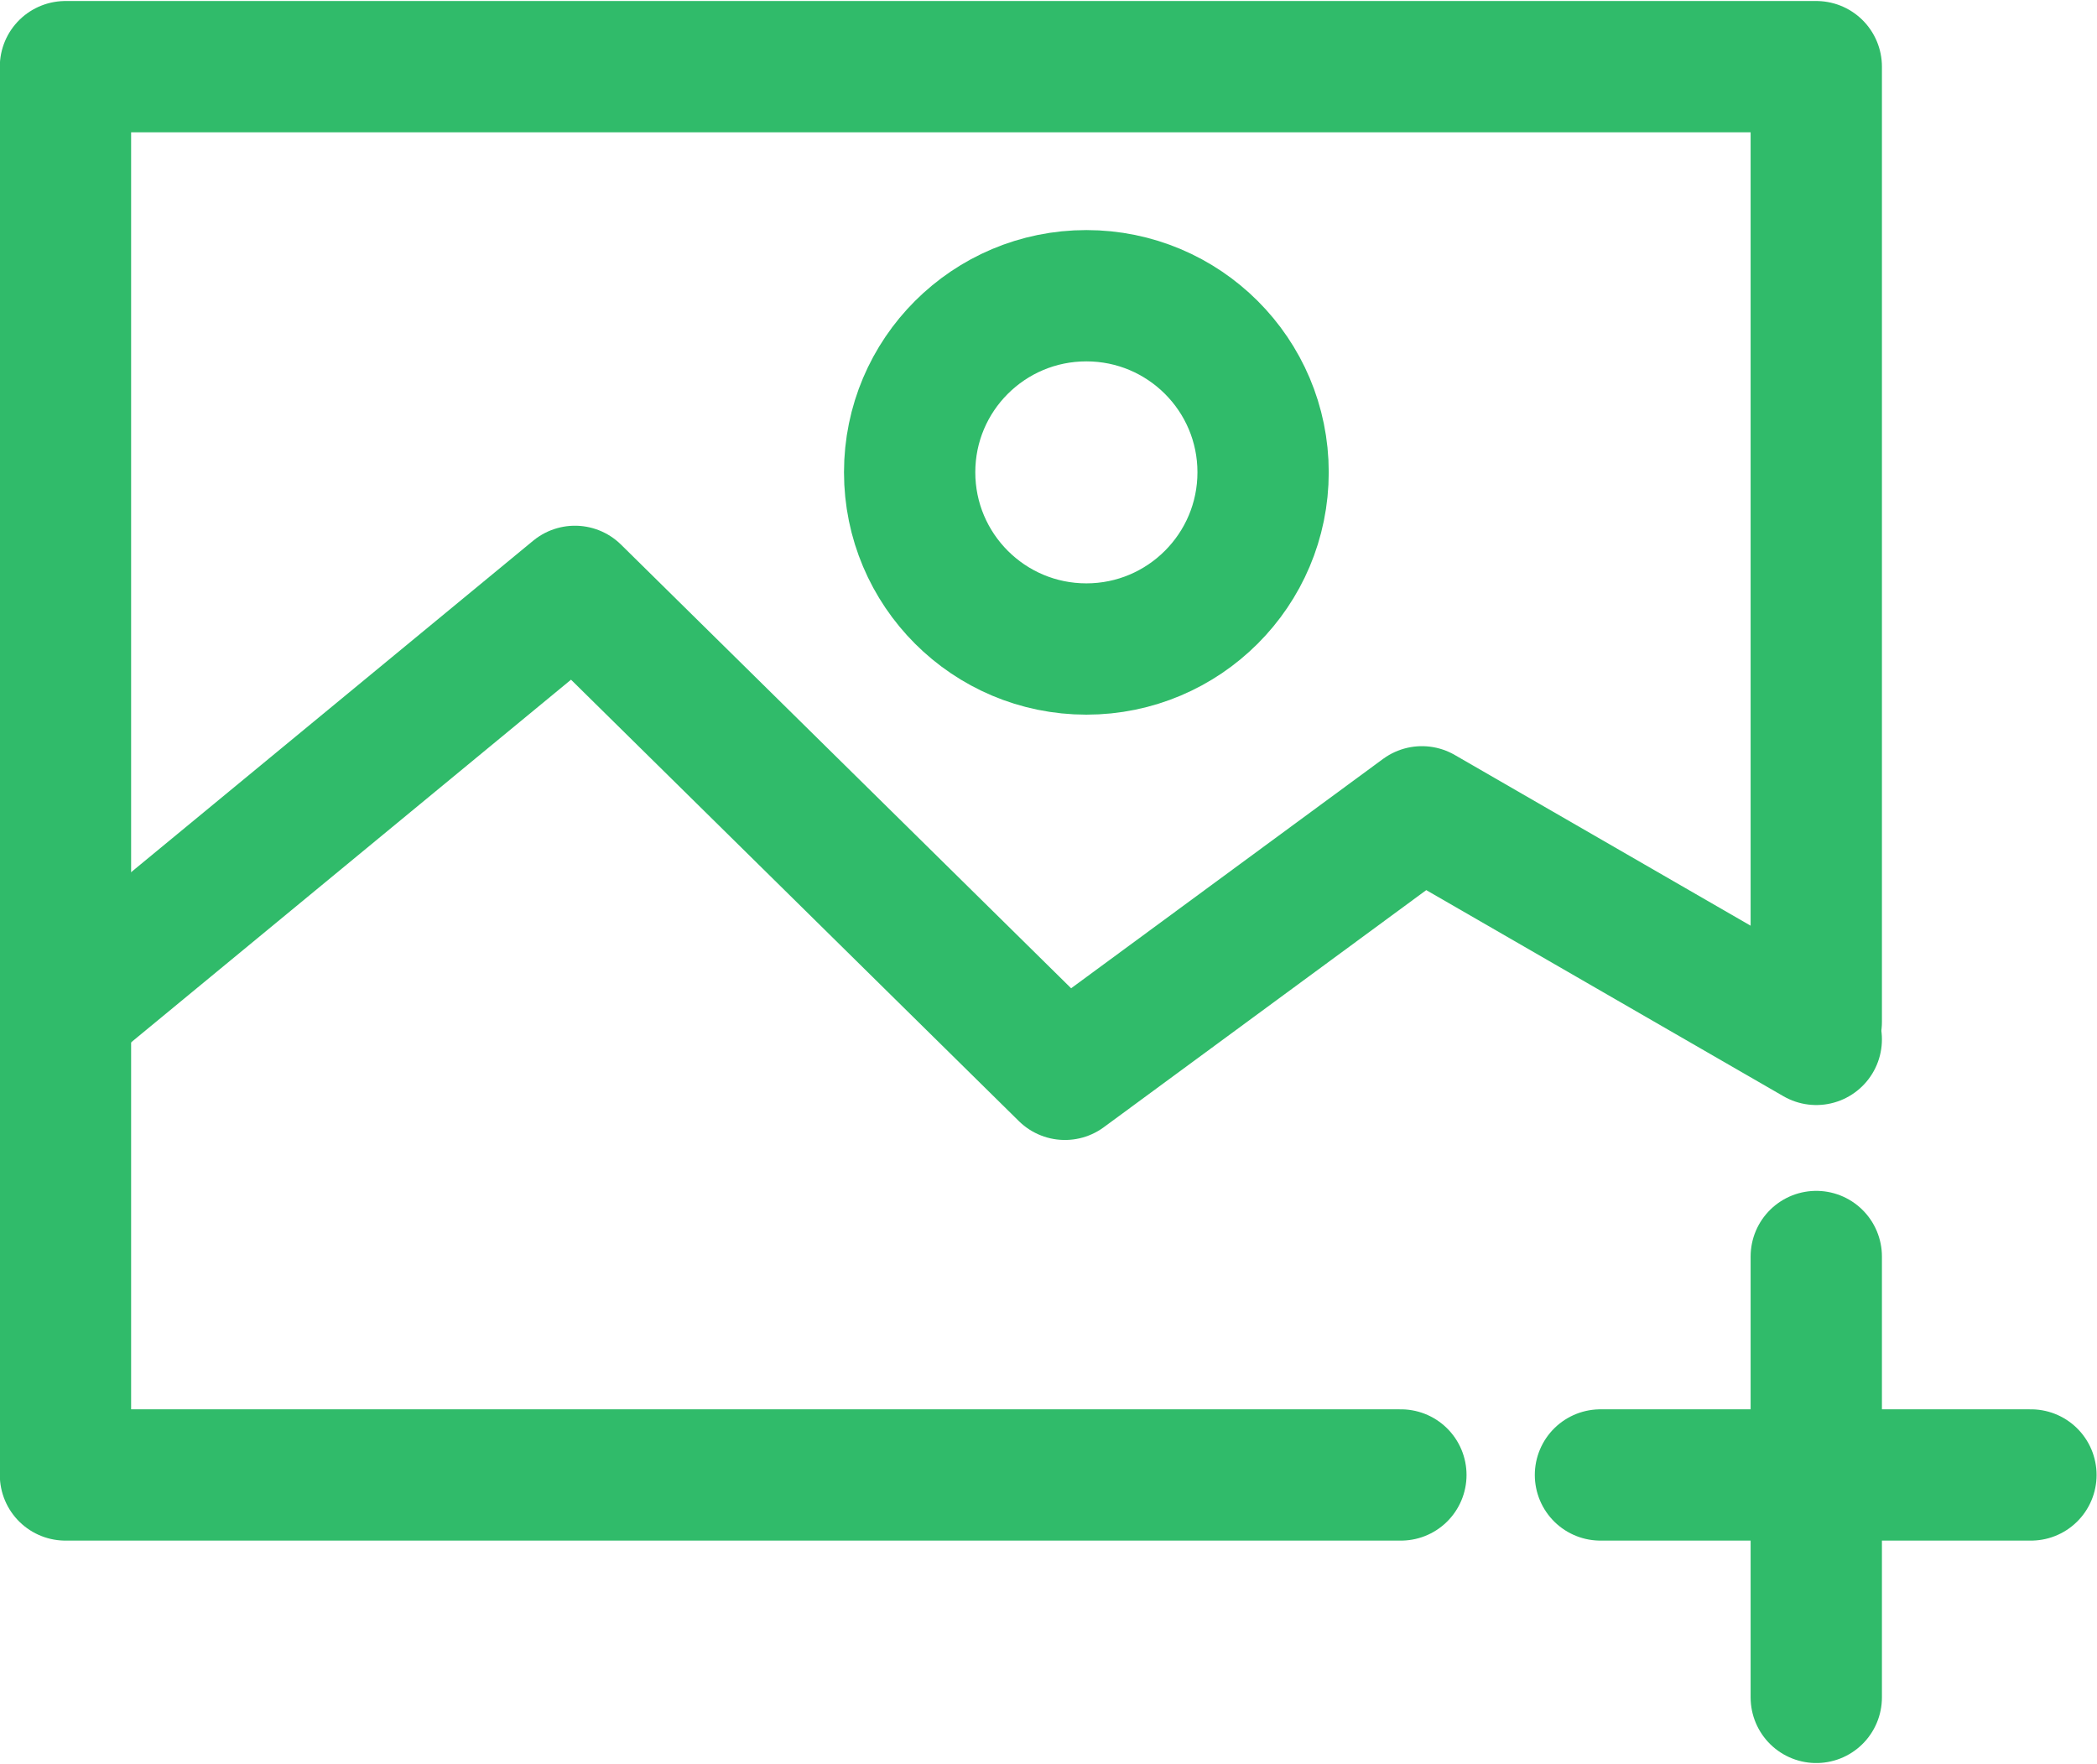 <?xml version="1.0" encoding="utf-8"?>
<!-- Generator: Adobe Illustrator 16.0.0, SVG Export Plug-In . SVG Version: 6.00 Build 0)  -->
<!DOCTYPE svg PUBLIC "-//W3C//DTD SVG 1.1//EN" "http://www.w3.org/Graphics/SVG/1.1/DTD/svg11.dtd">
<svg version="1.1" id="Layer_1" xmlns="http://www.w3.org/2000/svg" xmlns:xlink="http://www.w3.org/1999/xlink" x="0px" y="0px"
	 width="211.698px" height="178.064px" viewBox="0 0 211.698 178.064" enable-background="new 0 0 211.698 178.064"
	 xml:space="preserve">
<g>
	
		<polyline fill="none" stroke="#30bb6a" stroke-width="13.255" stroke-linecap="round" stroke-linejoin="round" stroke-miterlimit="10" points="
		141.423,148.901 6.609,148.901 6.609,6.73 183.358,6.73 183.358,103.156 	"/>
	
		<polyline fill="none" stroke="#30bb6a" stroke-width="13.255" stroke-linecap="round" stroke-linejoin="round" stroke-miterlimit="10" points="
		6.609,102.103 58.041,59.7 107.507,108.456 143.547,81.955 183.358,104.928 	"/>
	
		<path fill="none" stroke="#30bb6a" stroke-width="13.255" stroke-linecap="round" stroke-linejoin="round" stroke-miterlimit="10" d="
		M127.513,47.678c0,9.849-7.992,17.841-17.84,17.841c-9.857,0-17.842-7.992-17.842-17.841c0-9.848,7.984-17.824,17.842-17.824
		C119.521,29.854,127.513,37.83,127.513,47.678z"/>
	
		<line fill="none" stroke="#30bb6a" stroke-width="13.255" stroke-linecap="round" stroke-linejoin="round" stroke-miterlimit="10" x1="183.358" y1="126.848" x2="183.358" y2="171.356"/>
	
		<line fill="none" stroke="#30bb6a" stroke-width="13.255" stroke-linecap="round" stroke-linejoin="round" stroke-miterlimit="10" x1="161.571" y1="148.901" x2="205.028" y2="148.901"/>
</g>
</svg>
